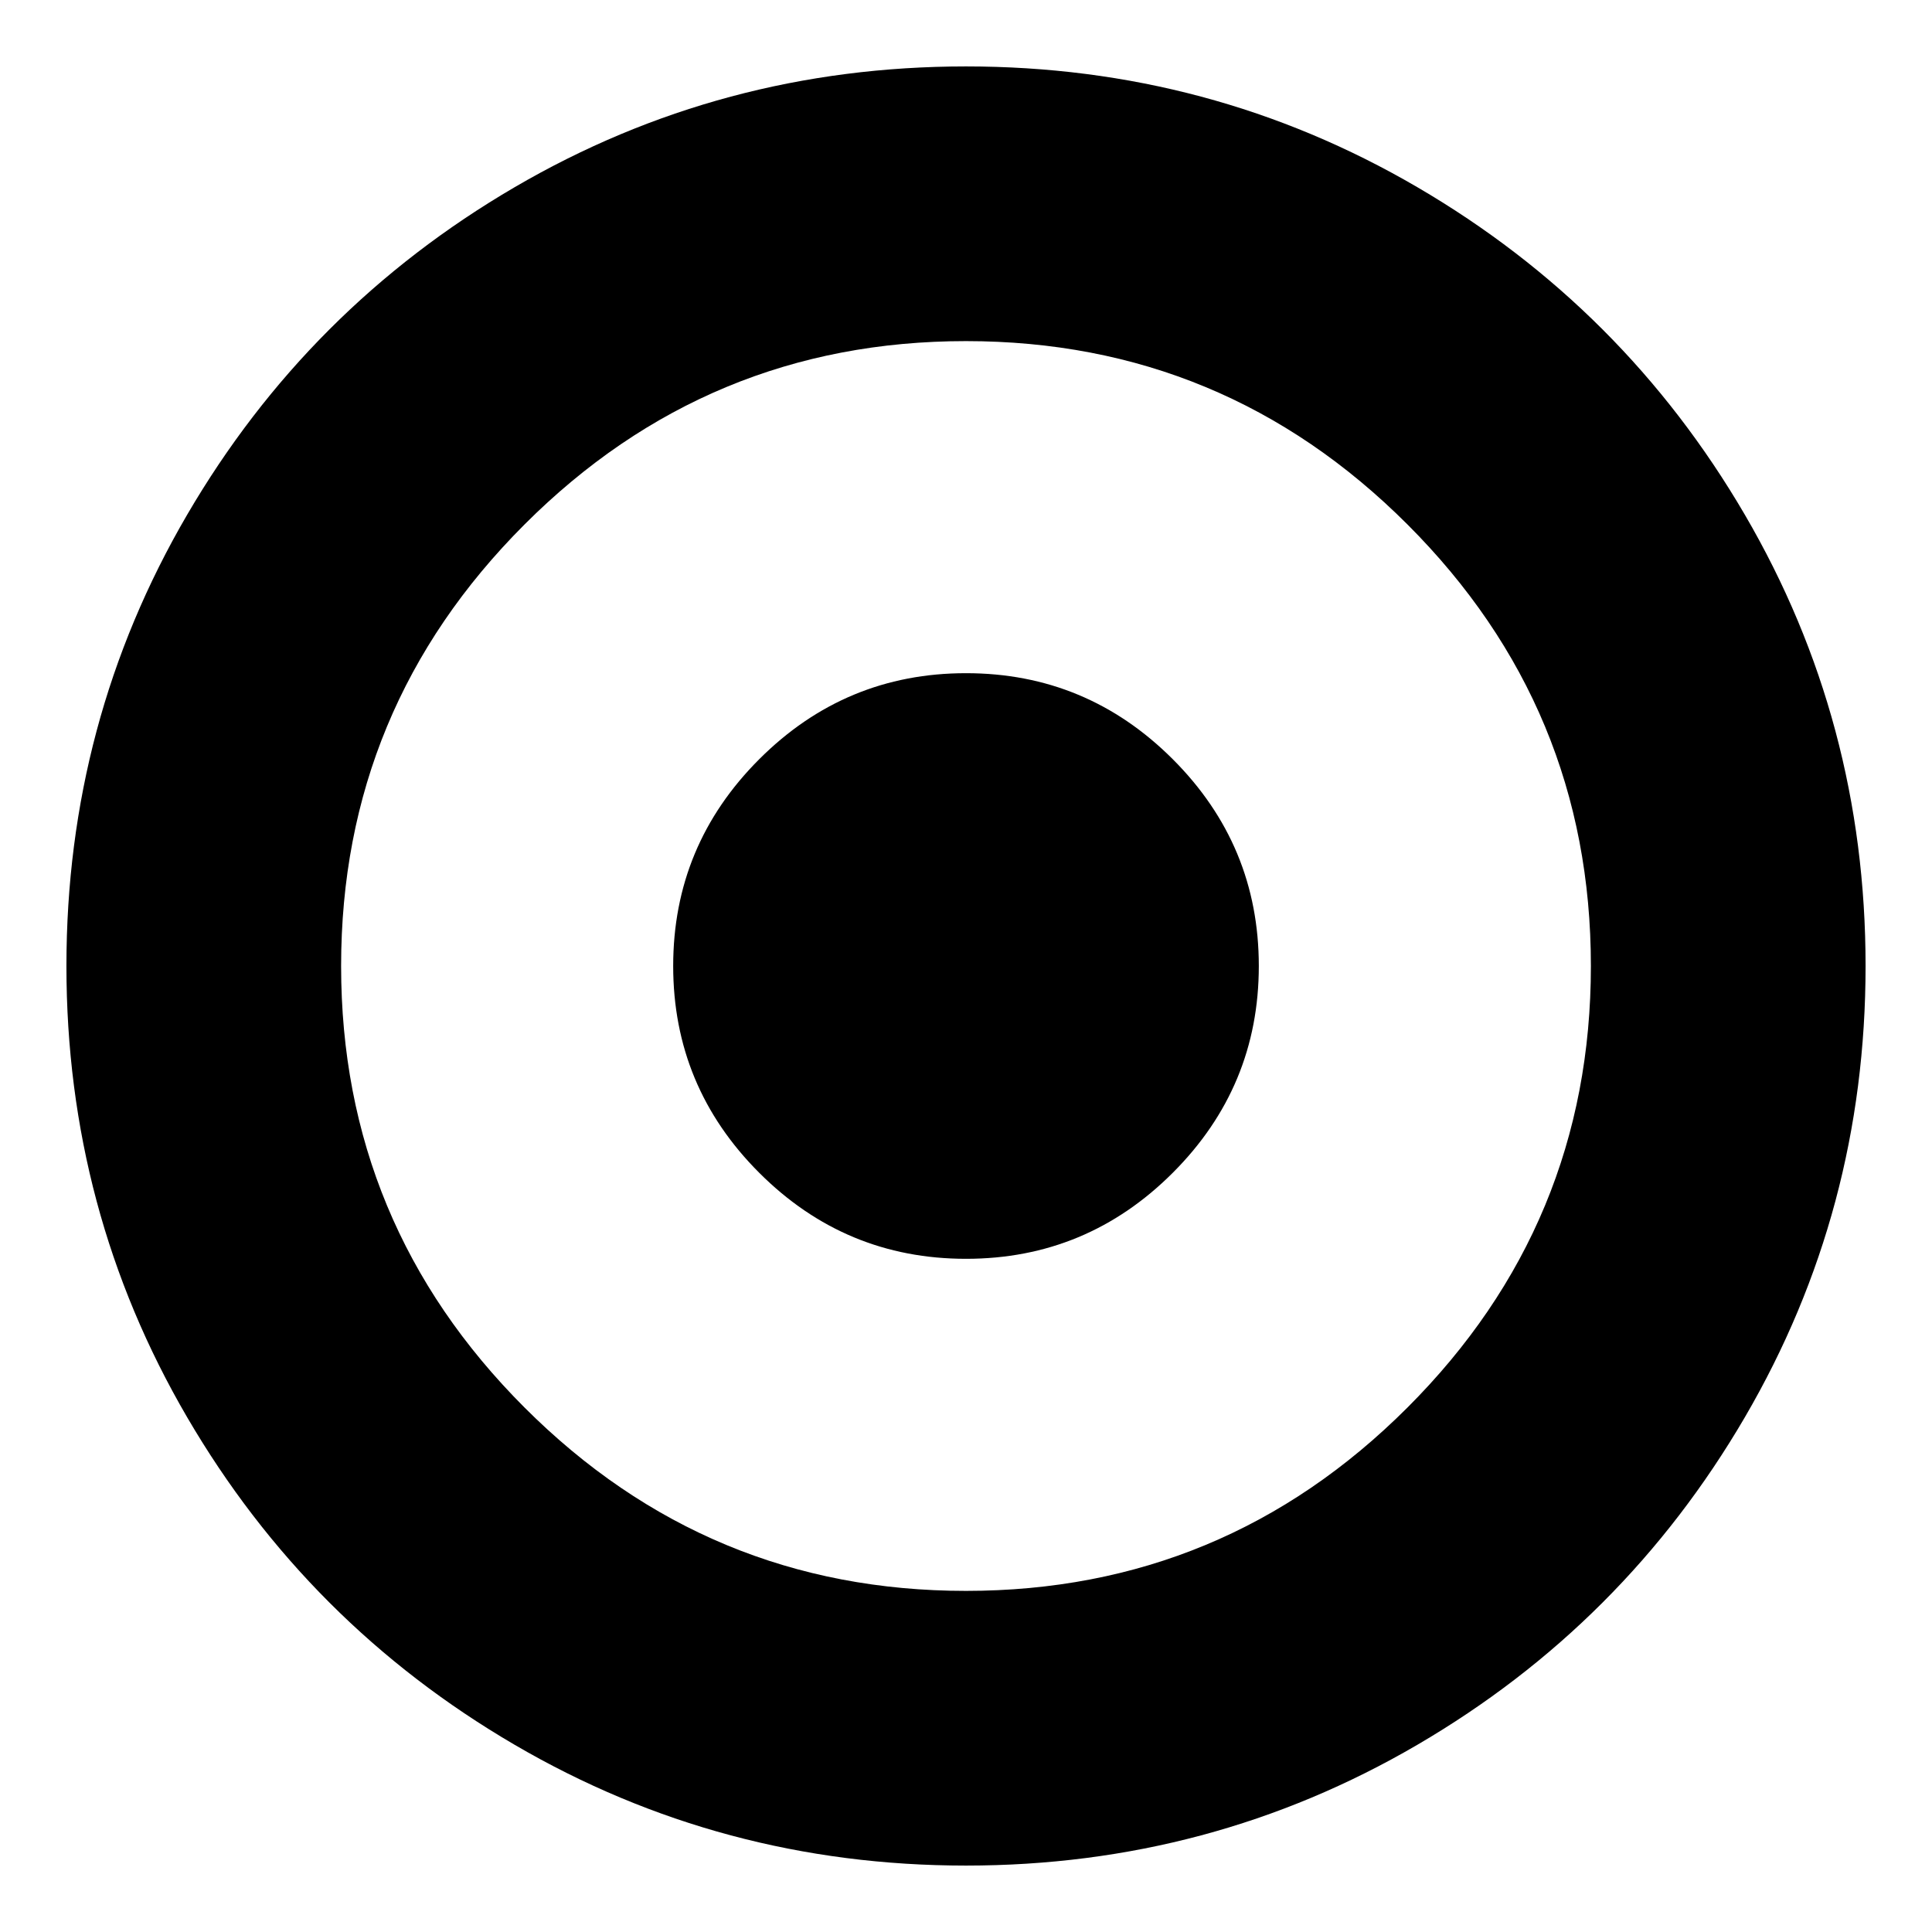 <?xml version="1.0" encoding="utf-8"?>
<!-- Generated by IcoMoon.io -->
<!DOCTYPE svg PUBLIC "-//W3C//DTD SVG 1.1//EN" "http://www.w3.org/Graphics/SVG/1.1/DTD/svg11.dtd">
<svg version="1.1" xmlns="http://www.w3.org/2000/svg" xmlns:xlink="http://www.w3.org/1999/xlink" width="100" height="100" viewBox="0 0 100 100">
<g>
</g>
	<path d="M3.438 50q0-12.656 6.25-23.359t16.953-16.953 23.359-6.25 23.359 6.25 16.953 16.953 6.25 23.359-6.25 23.359-16.953 16.953-23.359 6.25-23.359-6.25-16.953-16.953-6.25-23.359zM17.656 50q0 13.359 9.492 22.852t22.852 9.492 22.852-9.492 9.492-22.852-9.492-22.852-22.852-9.492-22.852 9.492-9.492 22.852zM34.844 50q0-6.25 4.453-10.703t10.703-4.453 10.703 4.453 4.453 10.703-4.453 10.703-10.703 4.453-10.703-4.453-4.453-10.703z" fill="#000000" />
</svg>

